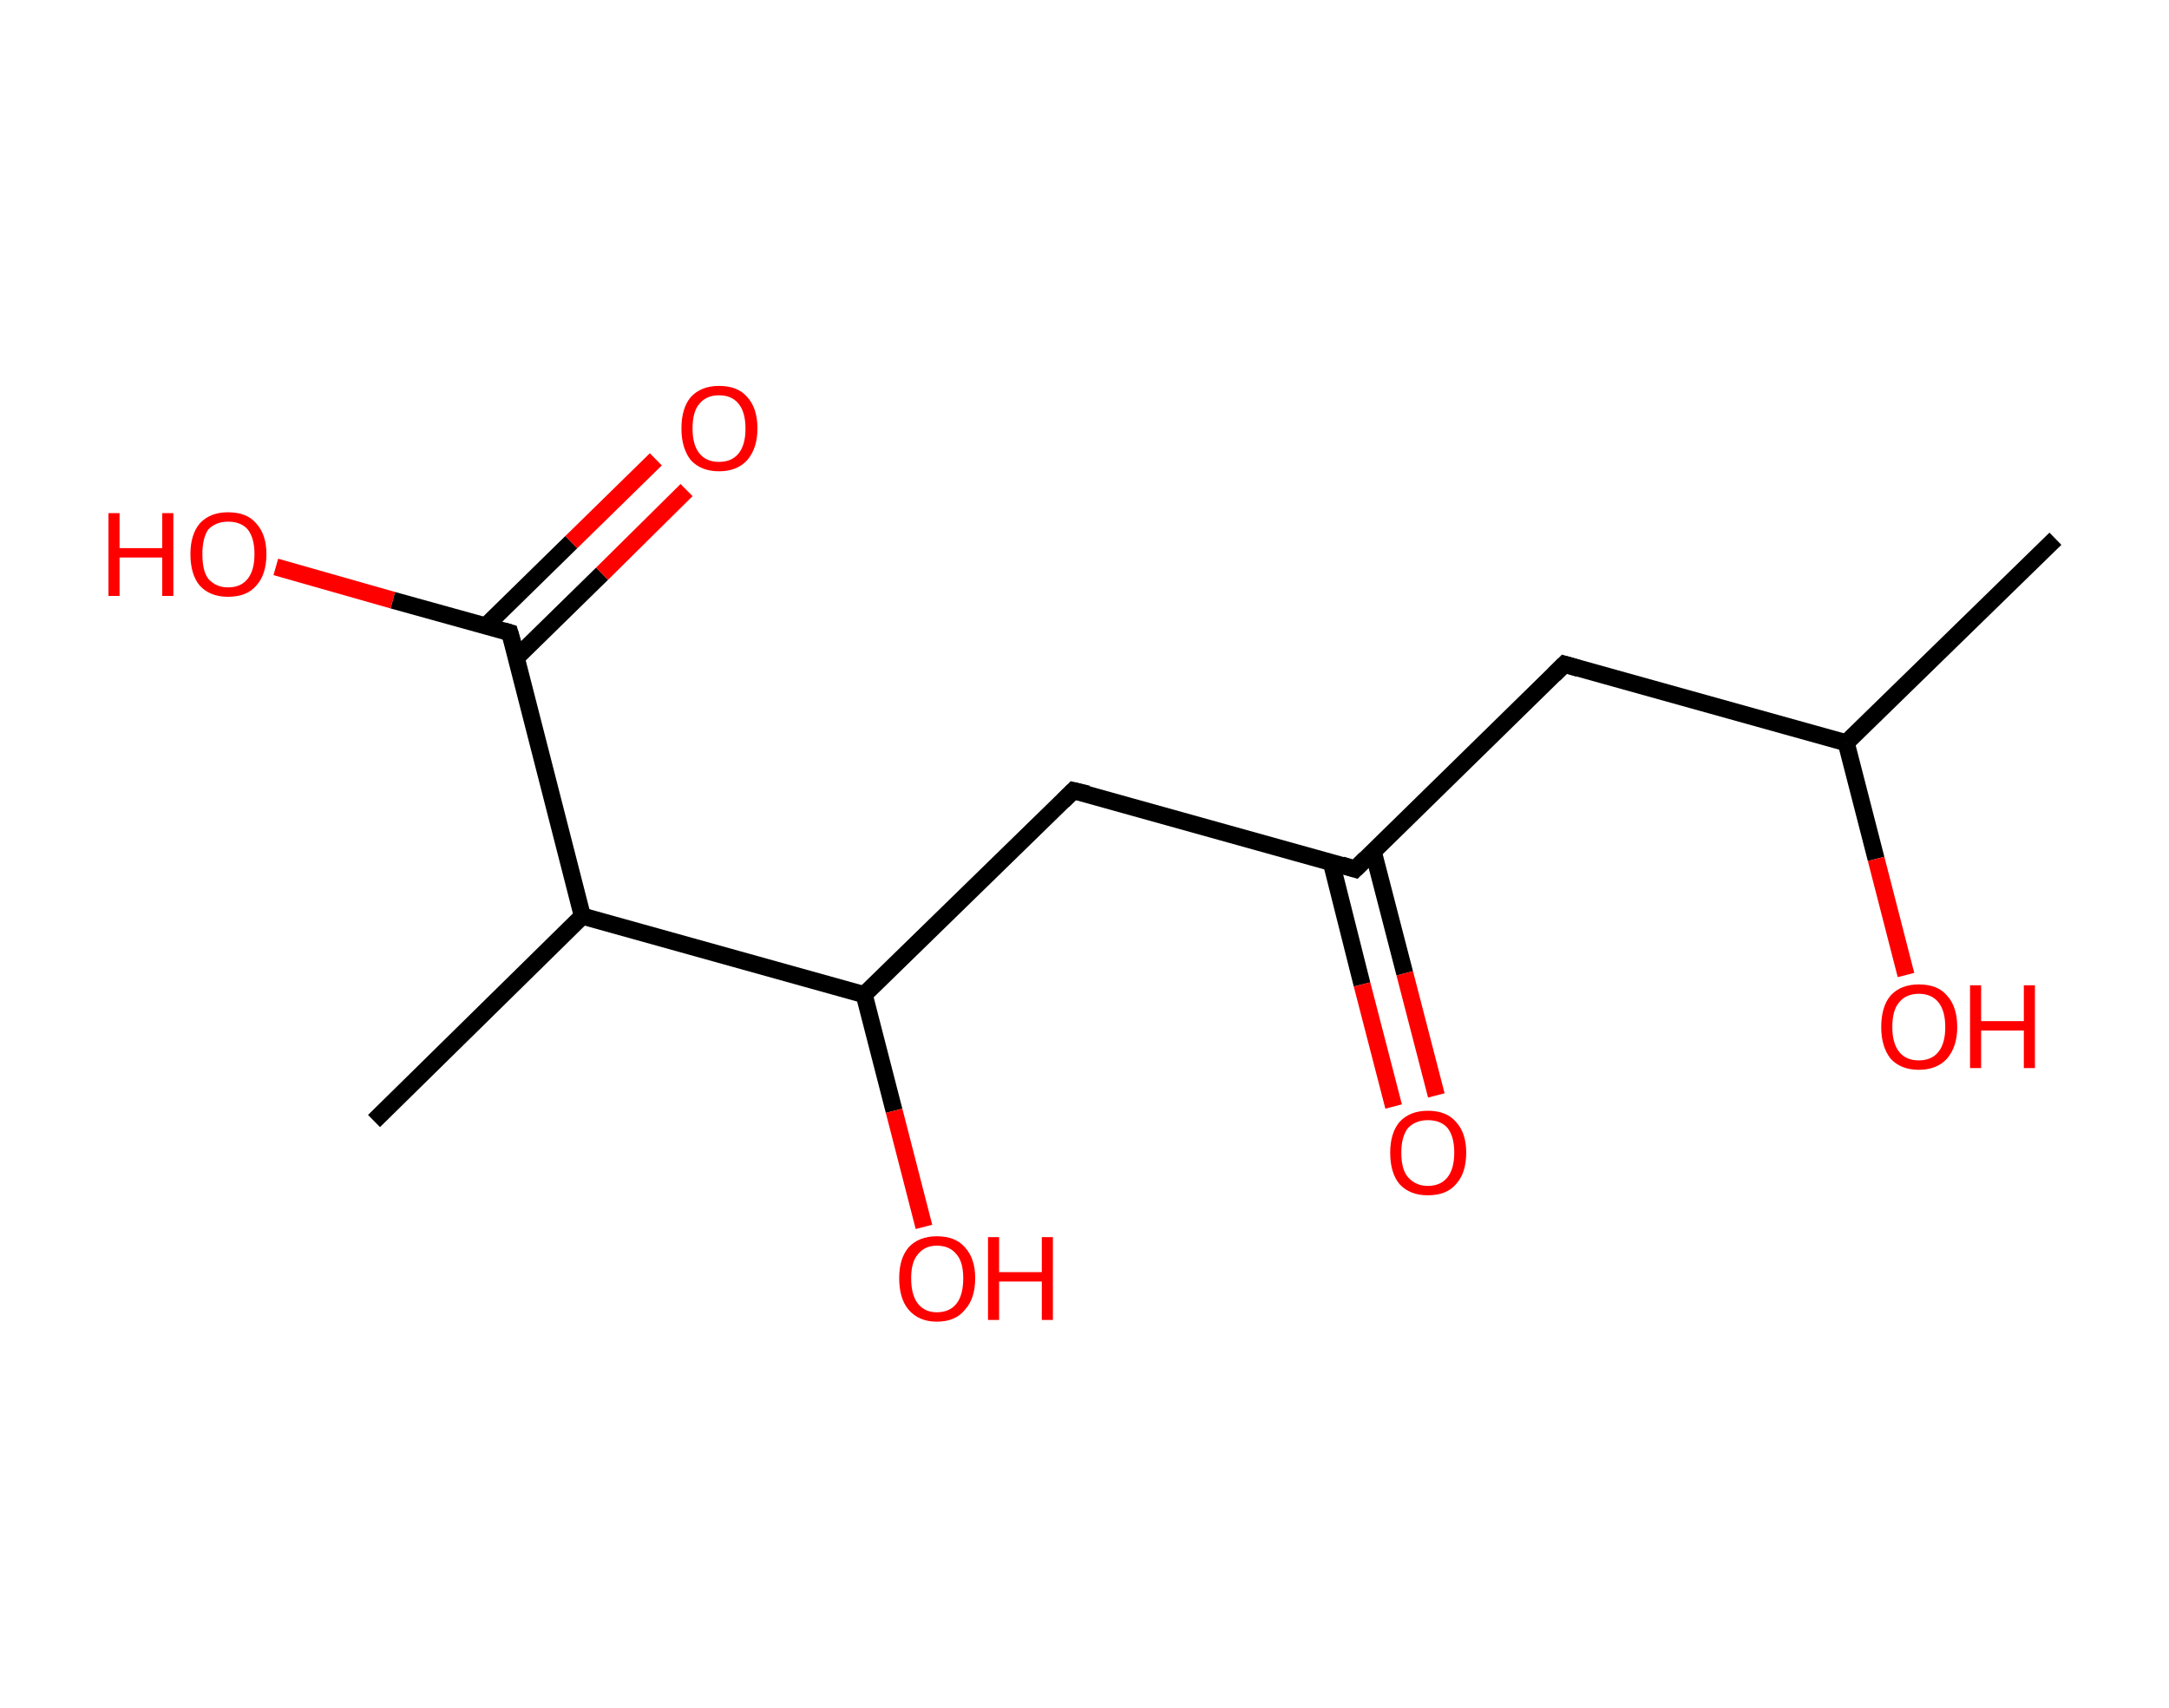 <?xml version='1.0' encoding='ASCII' standalone='yes'?>
<svg xmlns="http://www.w3.org/2000/svg" xmlns:rdkit="http://www.rdkit.org/xml" xmlns:xlink="http://www.w3.org/1999/xlink" version="1.1" baseProfile="full" xml:space="preserve" width="254px" height="200px" viewBox="0 0 254 200">
<!-- END OF HEADER -->
<rect style="opacity:1.0;fill:#FFFFFF;stroke:none" width="254.0" height="200.0" x="0.0" y="0.0"> </rect>
<path class="bond-0 atom-0 atom-1" d="M 240.7,63.1 L 216.2,87.0" style="fill:none;fill-rule:evenodd;stroke:#000000;stroke-width:2.0px;stroke-linecap:butt;stroke-linejoin:miter;stroke-opacity:1"/>
<path class="bond-1 atom-1 atom-2" d="M 216.2,87.0 L 219.7,100.6" style="fill:none;fill-rule:evenodd;stroke:#000000;stroke-width:2.0px;stroke-linecap:butt;stroke-linejoin:miter;stroke-opacity:1"/>
<path class="bond-1 atom-1 atom-2" d="M 219.7,100.6 L 223.2,114.2" style="fill:none;fill-rule:evenodd;stroke:#FF0000;stroke-width:2.0px;stroke-linecap:butt;stroke-linejoin:miter;stroke-opacity:1"/>
<path class="bond-2 atom-1 atom-3" d="M 216.2,87.0 L 183.2,77.8" style="fill:none;fill-rule:evenodd;stroke:#000000;stroke-width:2.0px;stroke-linecap:butt;stroke-linejoin:miter;stroke-opacity:1"/>
<path class="bond-3 atom-3 atom-4" d="M 183.2,77.8 L 158.7,101.8" style="fill:none;fill-rule:evenodd;stroke:#000000;stroke-width:2.0px;stroke-linecap:butt;stroke-linejoin:miter;stroke-opacity:1"/>
<path class="bond-4 atom-4 atom-5" d="M 155.9,101.0 L 159.5,115.3" style="fill:none;fill-rule:evenodd;stroke:#000000;stroke-width:2.0px;stroke-linecap:butt;stroke-linejoin:miter;stroke-opacity:1"/>
<path class="bond-4 atom-4 atom-5" d="M 159.5,115.3 L 163.2,129.6" style="fill:none;fill-rule:evenodd;stroke:#FF0000;stroke-width:2.0px;stroke-linecap:butt;stroke-linejoin:miter;stroke-opacity:1"/>
<path class="bond-4 atom-4 atom-5" d="M 160.8,99.7 L 164.5,114.0" style="fill:none;fill-rule:evenodd;stroke:#000000;stroke-width:2.0px;stroke-linecap:butt;stroke-linejoin:miter;stroke-opacity:1"/>
<path class="bond-4 atom-4 atom-5" d="M 164.5,114.0 L 168.2,128.3" style="fill:none;fill-rule:evenodd;stroke:#FF0000;stroke-width:2.0px;stroke-linecap:butt;stroke-linejoin:miter;stroke-opacity:1"/>
<path class="bond-5 atom-4 atom-6" d="M 158.7,101.8 L 125.7,92.6" style="fill:none;fill-rule:evenodd;stroke:#000000;stroke-width:2.0px;stroke-linecap:butt;stroke-linejoin:miter;stroke-opacity:1"/>
<path class="bond-6 atom-6 atom-7" d="M 125.7,92.6 L 101.2,116.5" style="fill:none;fill-rule:evenodd;stroke:#000000;stroke-width:2.0px;stroke-linecap:butt;stroke-linejoin:miter;stroke-opacity:1"/>
<path class="bond-7 atom-7 atom-8" d="M 101.2,116.5 L 104.7,130.1" style="fill:none;fill-rule:evenodd;stroke:#000000;stroke-width:2.0px;stroke-linecap:butt;stroke-linejoin:miter;stroke-opacity:1"/>
<path class="bond-7 atom-7 atom-8" d="M 104.7,130.1 L 108.2,143.7" style="fill:none;fill-rule:evenodd;stroke:#FF0000;stroke-width:2.0px;stroke-linecap:butt;stroke-linejoin:miter;stroke-opacity:1"/>
<path class="bond-8 atom-7 atom-9" d="M 101.2,116.5 L 68.2,107.3" style="fill:none;fill-rule:evenodd;stroke:#000000;stroke-width:2.0px;stroke-linecap:butt;stroke-linejoin:miter;stroke-opacity:1"/>
<path class="bond-9 atom-9 atom-10" d="M 68.2,107.3 L 43.8,131.3" style="fill:none;fill-rule:evenodd;stroke:#000000;stroke-width:2.0px;stroke-linecap:butt;stroke-linejoin:miter;stroke-opacity:1"/>
<path class="bond-10 atom-9 atom-11" d="M 68.2,107.3 L 59.7,74.1" style="fill:none;fill-rule:evenodd;stroke:#000000;stroke-width:2.0px;stroke-linecap:butt;stroke-linejoin:miter;stroke-opacity:1"/>
<path class="bond-11 atom-11 atom-12" d="M 60.5,77.0 L 70.5,67.2" style="fill:none;fill-rule:evenodd;stroke:#000000;stroke-width:2.0px;stroke-linecap:butt;stroke-linejoin:miter;stroke-opacity:1"/>
<path class="bond-11 atom-11 atom-12" d="M 70.5,67.2 L 80.4,57.4" style="fill:none;fill-rule:evenodd;stroke:#FF0000;stroke-width:2.0px;stroke-linecap:butt;stroke-linejoin:miter;stroke-opacity:1"/>
<path class="bond-11 atom-11 atom-12" d="M 56.9,73.3 L 66.9,63.5" style="fill:none;fill-rule:evenodd;stroke:#000000;stroke-width:2.0px;stroke-linecap:butt;stroke-linejoin:miter;stroke-opacity:1"/>
<path class="bond-11 atom-11 atom-12" d="M 66.9,63.5 L 76.8,53.8" style="fill:none;fill-rule:evenodd;stroke:#FF0000;stroke-width:2.0px;stroke-linecap:butt;stroke-linejoin:miter;stroke-opacity:1"/>
<path class="bond-12 atom-11 atom-13" d="M 59.7,74.1 L 46.0,70.3" style="fill:none;fill-rule:evenodd;stroke:#000000;stroke-width:2.0px;stroke-linecap:butt;stroke-linejoin:miter;stroke-opacity:1"/>
<path class="bond-12 atom-11 atom-13" d="M 46.0,70.3 L 32.3,66.4" style="fill:none;fill-rule:evenodd;stroke:#FF0000;stroke-width:2.0px;stroke-linecap:butt;stroke-linejoin:miter;stroke-opacity:1"/>
<path d="M 184.9,78.3 L 183.2,77.8 L 182.0,79.0" style="fill:none;stroke:#000000;stroke-width:2.0px;stroke-linecap:butt;stroke-linejoin:miter;stroke-opacity:1;"/>
<path d="M 159.9,100.6 L 158.7,101.8 L 157.1,101.3" style="fill:none;stroke:#000000;stroke-width:2.0px;stroke-linecap:butt;stroke-linejoin:miter;stroke-opacity:1;"/>
<path d="M 127.4,93.0 L 125.7,92.6 L 124.5,93.8" style="fill:none;stroke:#000000;stroke-width:2.0px;stroke-linecap:butt;stroke-linejoin:miter;stroke-opacity:1;"/>
<path d="M 60.2,75.8 L 59.7,74.1 L 59.0,73.9" style="fill:none;stroke:#000000;stroke-width:2.0px;stroke-linecap:butt;stroke-linejoin:miter;stroke-opacity:1;"/>
<path class="atom-2" d="M 220.3 120.3 Q 220.3 117.9, 221.4 116.6 Q 222.6 115.3, 224.7 115.3 Q 226.9 115.3, 228.0 116.6 Q 229.2 117.9, 229.2 120.3 Q 229.2 122.6, 228.0 124.0 Q 226.8 125.3, 224.7 125.3 Q 222.6 125.3, 221.4 124.0 Q 220.3 122.6, 220.3 120.3 M 224.7 124.2 Q 226.2 124.2, 227.0 123.2 Q 227.8 122.2, 227.8 120.3 Q 227.8 118.4, 227.0 117.4 Q 226.2 116.4, 224.7 116.4 Q 223.2 116.4, 222.4 117.4 Q 221.6 118.3, 221.6 120.3 Q 221.6 122.2, 222.4 123.2 Q 223.2 124.2, 224.7 124.2 " fill="#FF0000"/>
<path class="atom-2" d="M 230.7 115.4 L 232.0 115.4 L 232.0 119.6 L 237.0 119.6 L 237.0 115.4 L 238.3 115.4 L 238.3 125.1 L 237.0 125.1 L 237.0 120.7 L 232.0 120.7 L 232.0 125.1 L 230.7 125.1 L 230.7 115.4 " fill="#FF0000"/>
<path class="atom-5" d="M 162.8 135.0 Q 162.8 132.7, 163.9 131.4 Q 165.1 130.1, 167.2 130.1 Q 169.4 130.1, 170.5 131.4 Q 171.7 132.7, 171.7 135.0 Q 171.7 137.4, 170.5 138.7 Q 169.4 140.0, 167.2 140.0 Q 165.1 140.0, 163.9 138.7 Q 162.8 137.4, 162.8 135.0 M 167.2 138.9 Q 168.7 138.9, 169.5 137.9 Q 170.3 136.9, 170.3 135.0 Q 170.3 133.1, 169.5 132.1 Q 168.7 131.2, 167.2 131.2 Q 165.8 131.2, 164.9 132.1 Q 164.1 133.1, 164.1 135.0 Q 164.1 137.0, 164.9 137.9 Q 165.8 138.9, 167.2 138.9 " fill="#FF0000"/>
<path class="atom-8" d="M 105.3 149.7 Q 105.3 147.4, 106.4 146.1 Q 107.6 144.8, 109.7 144.8 Q 111.9 144.8, 113.0 146.1 Q 114.2 147.4, 114.2 149.7 Q 114.2 152.1, 113.0 153.4 Q 111.9 154.8, 109.7 154.8 Q 107.6 154.8, 106.4 153.4 Q 105.3 152.1, 105.3 149.7 M 109.7 153.7 Q 111.2 153.7, 112.0 152.7 Q 112.8 151.7, 112.8 149.7 Q 112.8 147.8, 112.0 146.9 Q 111.2 145.9, 109.7 145.9 Q 108.3 145.9, 107.5 146.9 Q 106.7 147.8, 106.7 149.7 Q 106.7 151.7, 107.5 152.7 Q 108.3 153.7, 109.7 153.7 " fill="#FF0000"/>
<path class="atom-8" d="M 115.7 144.9 L 117.0 144.9 L 117.0 149.0 L 122.0 149.0 L 122.0 144.9 L 123.3 144.9 L 123.3 154.6 L 122.0 154.6 L 122.0 150.1 L 117.0 150.1 L 117.0 154.6 L 115.7 154.6 L 115.7 144.9 " fill="#FF0000"/>
<path class="atom-12" d="M 79.8 50.2 Q 79.8 47.8, 80.9 46.5 Q 82.1 45.2, 84.2 45.2 Q 86.4 45.2, 87.5 46.5 Q 88.7 47.8, 88.7 50.2 Q 88.7 52.5, 87.5 53.9 Q 86.3 55.2, 84.2 55.2 Q 82.1 55.2, 80.9 53.9 Q 79.8 52.5, 79.8 50.2 M 84.2 54.1 Q 85.7 54.1, 86.5 53.1 Q 87.3 52.1, 87.3 50.2 Q 87.3 48.3, 86.5 47.3 Q 85.7 46.3, 84.2 46.3 Q 82.7 46.3, 81.9 47.3 Q 81.1 48.2, 81.1 50.2 Q 81.1 52.1, 81.9 53.1 Q 82.7 54.1, 84.2 54.1 " fill="#FF0000"/>
<path class="atom-13" d="M 12.7 60.1 L 14.0 60.1 L 14.0 64.2 L 19.0 64.2 L 19.0 60.1 L 20.3 60.1 L 20.3 69.8 L 19.0 69.8 L 19.0 65.3 L 14.0 65.3 L 14.0 69.8 L 12.7 69.8 L 12.7 60.1 " fill="#FF0000"/>
<path class="atom-13" d="M 22.3 64.9 Q 22.3 62.6, 23.4 61.3 Q 24.6 60.0, 26.7 60.0 Q 28.9 60.0, 30.0 61.3 Q 31.2 62.6, 31.2 64.9 Q 31.2 67.3, 30.0 68.6 Q 28.9 69.9, 26.7 69.9 Q 24.6 69.9, 23.4 68.6 Q 22.3 67.3, 22.3 64.9 M 26.7 68.8 Q 28.2 68.8, 29.0 67.8 Q 29.8 66.8, 29.8 64.9 Q 29.8 63.0, 29.0 62.0 Q 28.2 61.1, 26.7 61.1 Q 25.3 61.1, 24.4 62.0 Q 23.7 63.0, 23.7 64.9 Q 23.7 66.9, 24.4 67.8 Q 25.3 68.8, 26.7 68.8 " fill="#FF0000"/>
</svg>
